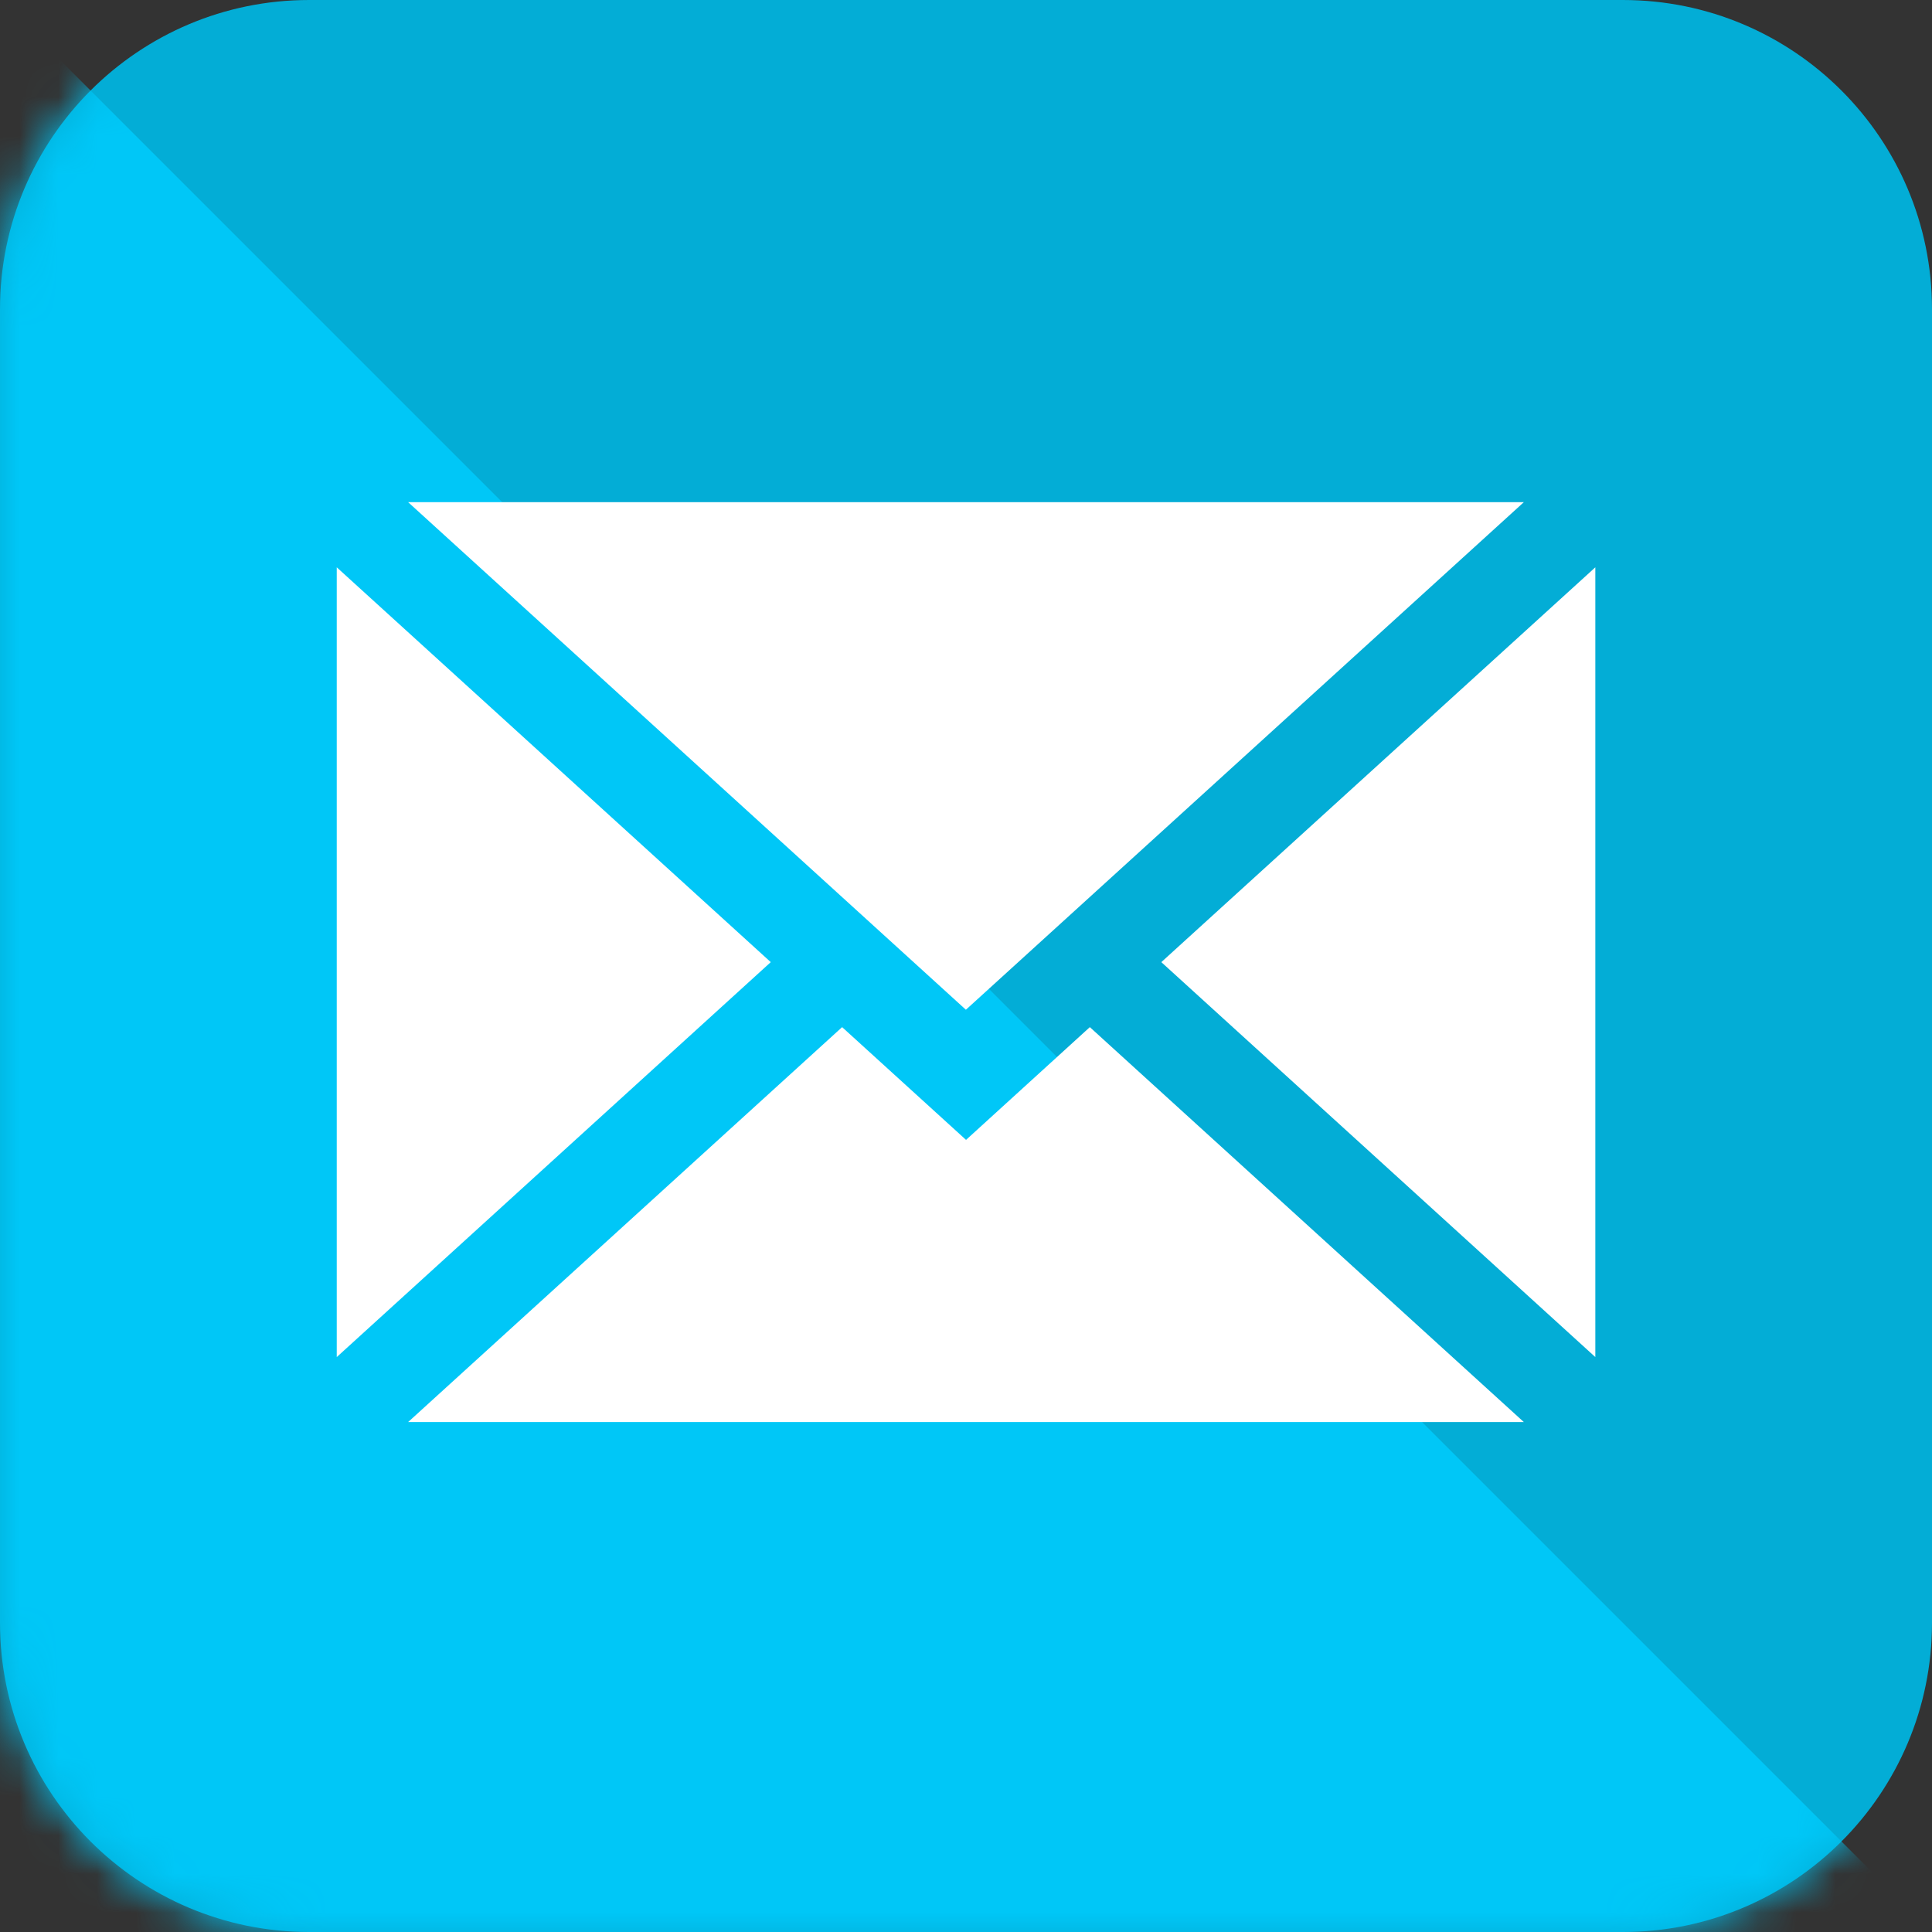 <svg width="50" height="50" viewBox="0 0 50 50" fill="none" xmlns="http://www.w3.org/2000/svg">
<rect x="0" y="0" width="50" height="50" fill="#333333" stroke="none"/>
<path d="M42 0H8C3.582 0 0 3.582 0 8V42C0 46.418 3.582 50 8 50H42C46.418 50 50 46.418 50 42V8C50 3.582 46.418 0 42 0Z" fill="#03ADD6"/>
<mask id="mask0_432_1020" style="mask-type:alpha" maskUnits="userSpaceOnUse" x="0" y="0" width="50" height="50">
<path d="M42 0H8C3.582 0 0 3.582 0 8V42C0 46.418 3.582 50 8 50H42C46.418 50 50 46.418 50 42V8C50 3.582 46.418 0 42 0Z" fill="#03ADD6"/>
</mask>
<g mask="url(#mask0_432_1020)">
<path fill-rule="evenodd" clip-rule="evenodd" d="M0 0V50H50L0 0Z" fill="#00C7F7"/>
</g>
<path fill-rule="evenodd" clip-rule="evenodd" d="M30.055 24.9L41.287 35.121V14.682L30.055 24.9ZM25.001 29.5L21.794 26.582L10.562 36.803H39.437L28.205 26.582L25.001 29.5ZM39.437 12.996H10.562L24.997 26.132L39.437 12.996ZM8.715 14.682V35.121L19.947 24.9L8.715 14.682Z" fill="white"/>
</svg>

